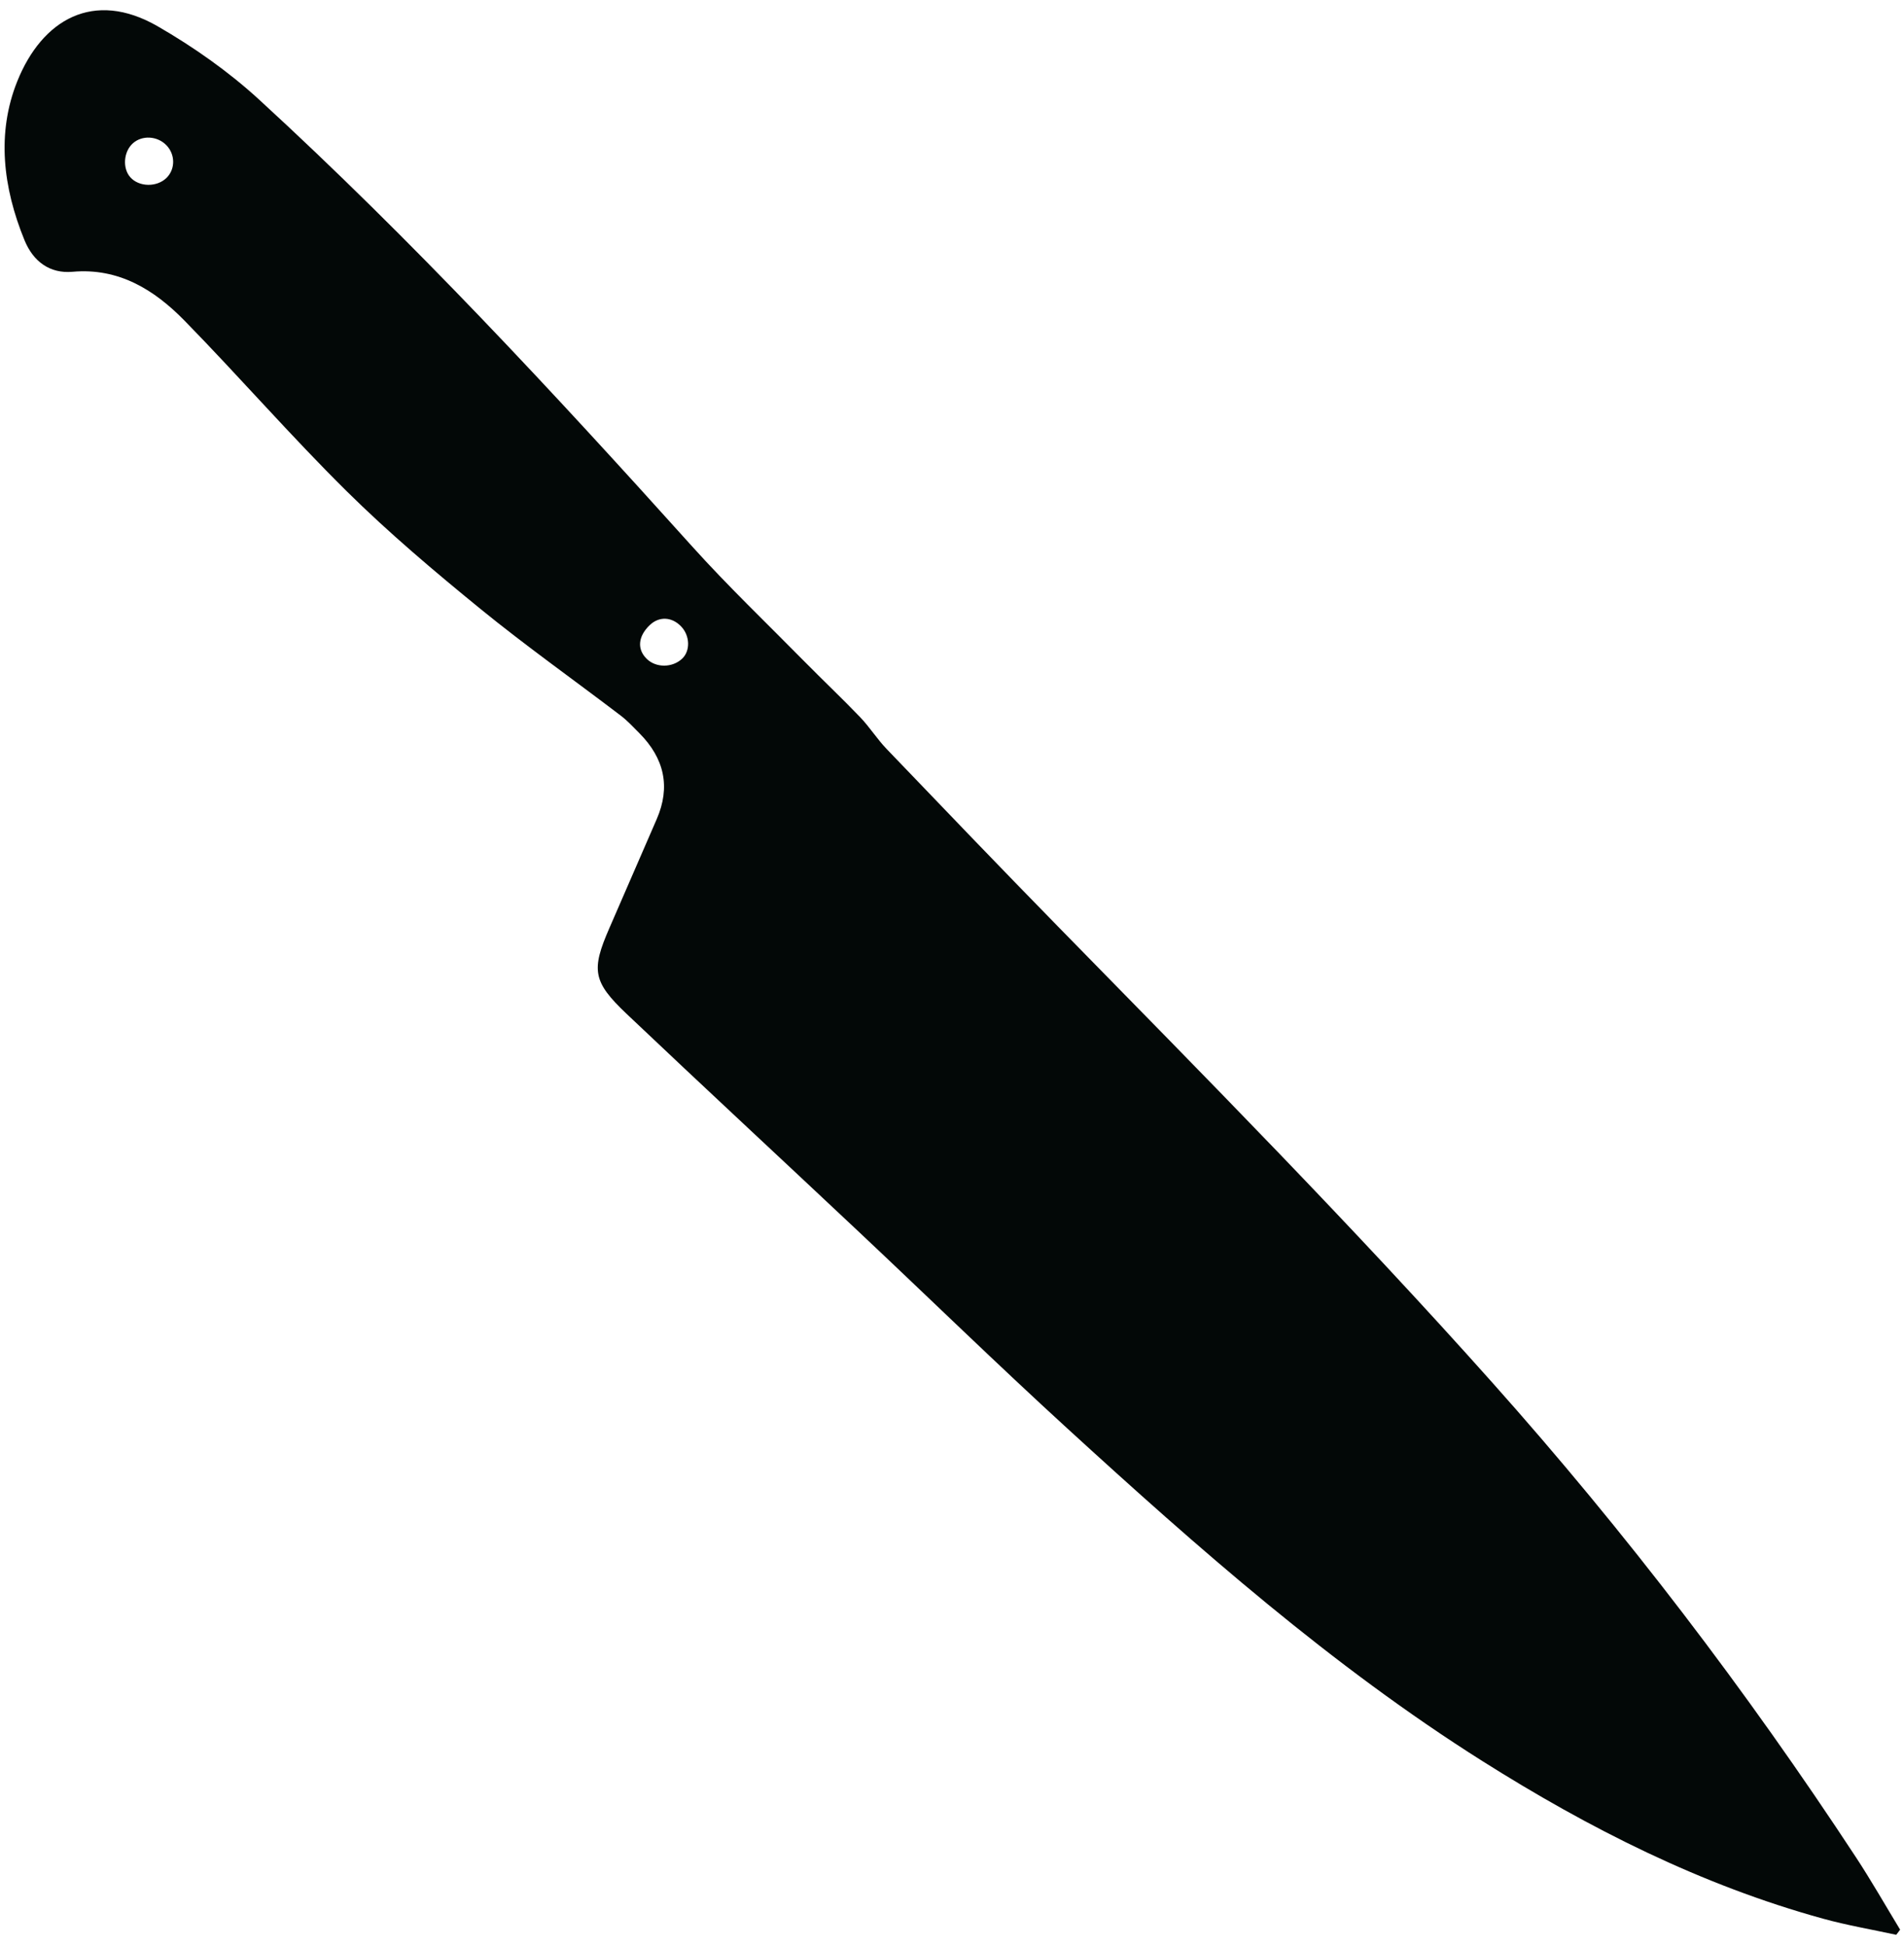<svg xmlns="http://www.w3.org/2000/svg" width="137" height="140" viewBox="0 0 137 140"><script xmlns="" type="text/javascript" charset="utf-8" id="zm-extension"/>
    <path fill="#030807" fill-rule="evenodd" d="M49.007 45.069c.64.665.677 1.756.076 2.322-.698.66-1.87.669-2.539.023-.717-.695-.641-1.617.199-2.43.673-.65 1.59-.616 2.264.085zM11.998 12.782c-.69.7-1.99.686-2.623-.03-.573-.646-.486-1.834.18-2.436.669-.605 1.775-.54 2.426.142.631.66.638 1.695.017 2.324zm121.536 120.835c-7.877-11.996-16.562-23.38-26.132-34.113C97.335 88.212 86.7 77.461 76.12 66.656c-4.14-4.23-8.236-8.503-12.331-12.775-.683-.712-1.216-1.569-1.899-2.281-1.31-1.366-2.689-2.667-4.018-4.016-2.703-2.745-5.495-5.411-8.07-8.27C39.81 28.211 29.654 17.266 18.64 7.163c-2.197-2.015-4.706-3.777-7.288-5.268C6.72-.778 3.015 1.428 1.24 5.856c-1.491 3.719-1.03 7.63.522 11.425.635 1.552 1.836 2.417 3.456 2.274 3.318-.295 5.87 1.28 8.057 3.514 3.95 4.038 7.66 8.313 11.678 12.282 3.03 2.995 6.303 5.758 9.608 8.453 3.277 2.671 6.735 5.118 10.1 7.682.481.366.903.822 1.332 1.254 1.82 1.828 2.265 3.888 1.26 6.197-1.138 2.606-2.264 5.222-3.401 7.828-1.317 3.016-1.213 3.86 1.224 6.172 5.568 5.281 11.198 10.496 16.788 15.756 4.977 4.683 9.874 9.457 14.916 14.067 9.439 8.633 19.03 17.095 29.872 23.942 7.693 4.856 15.755 8.93 24.515 11.344 1.737.48 3.514.78 5.274 1.163l.28-.37c-1.059-1.743-2.067-3.517-3.187-5.222z"/>
</svg>